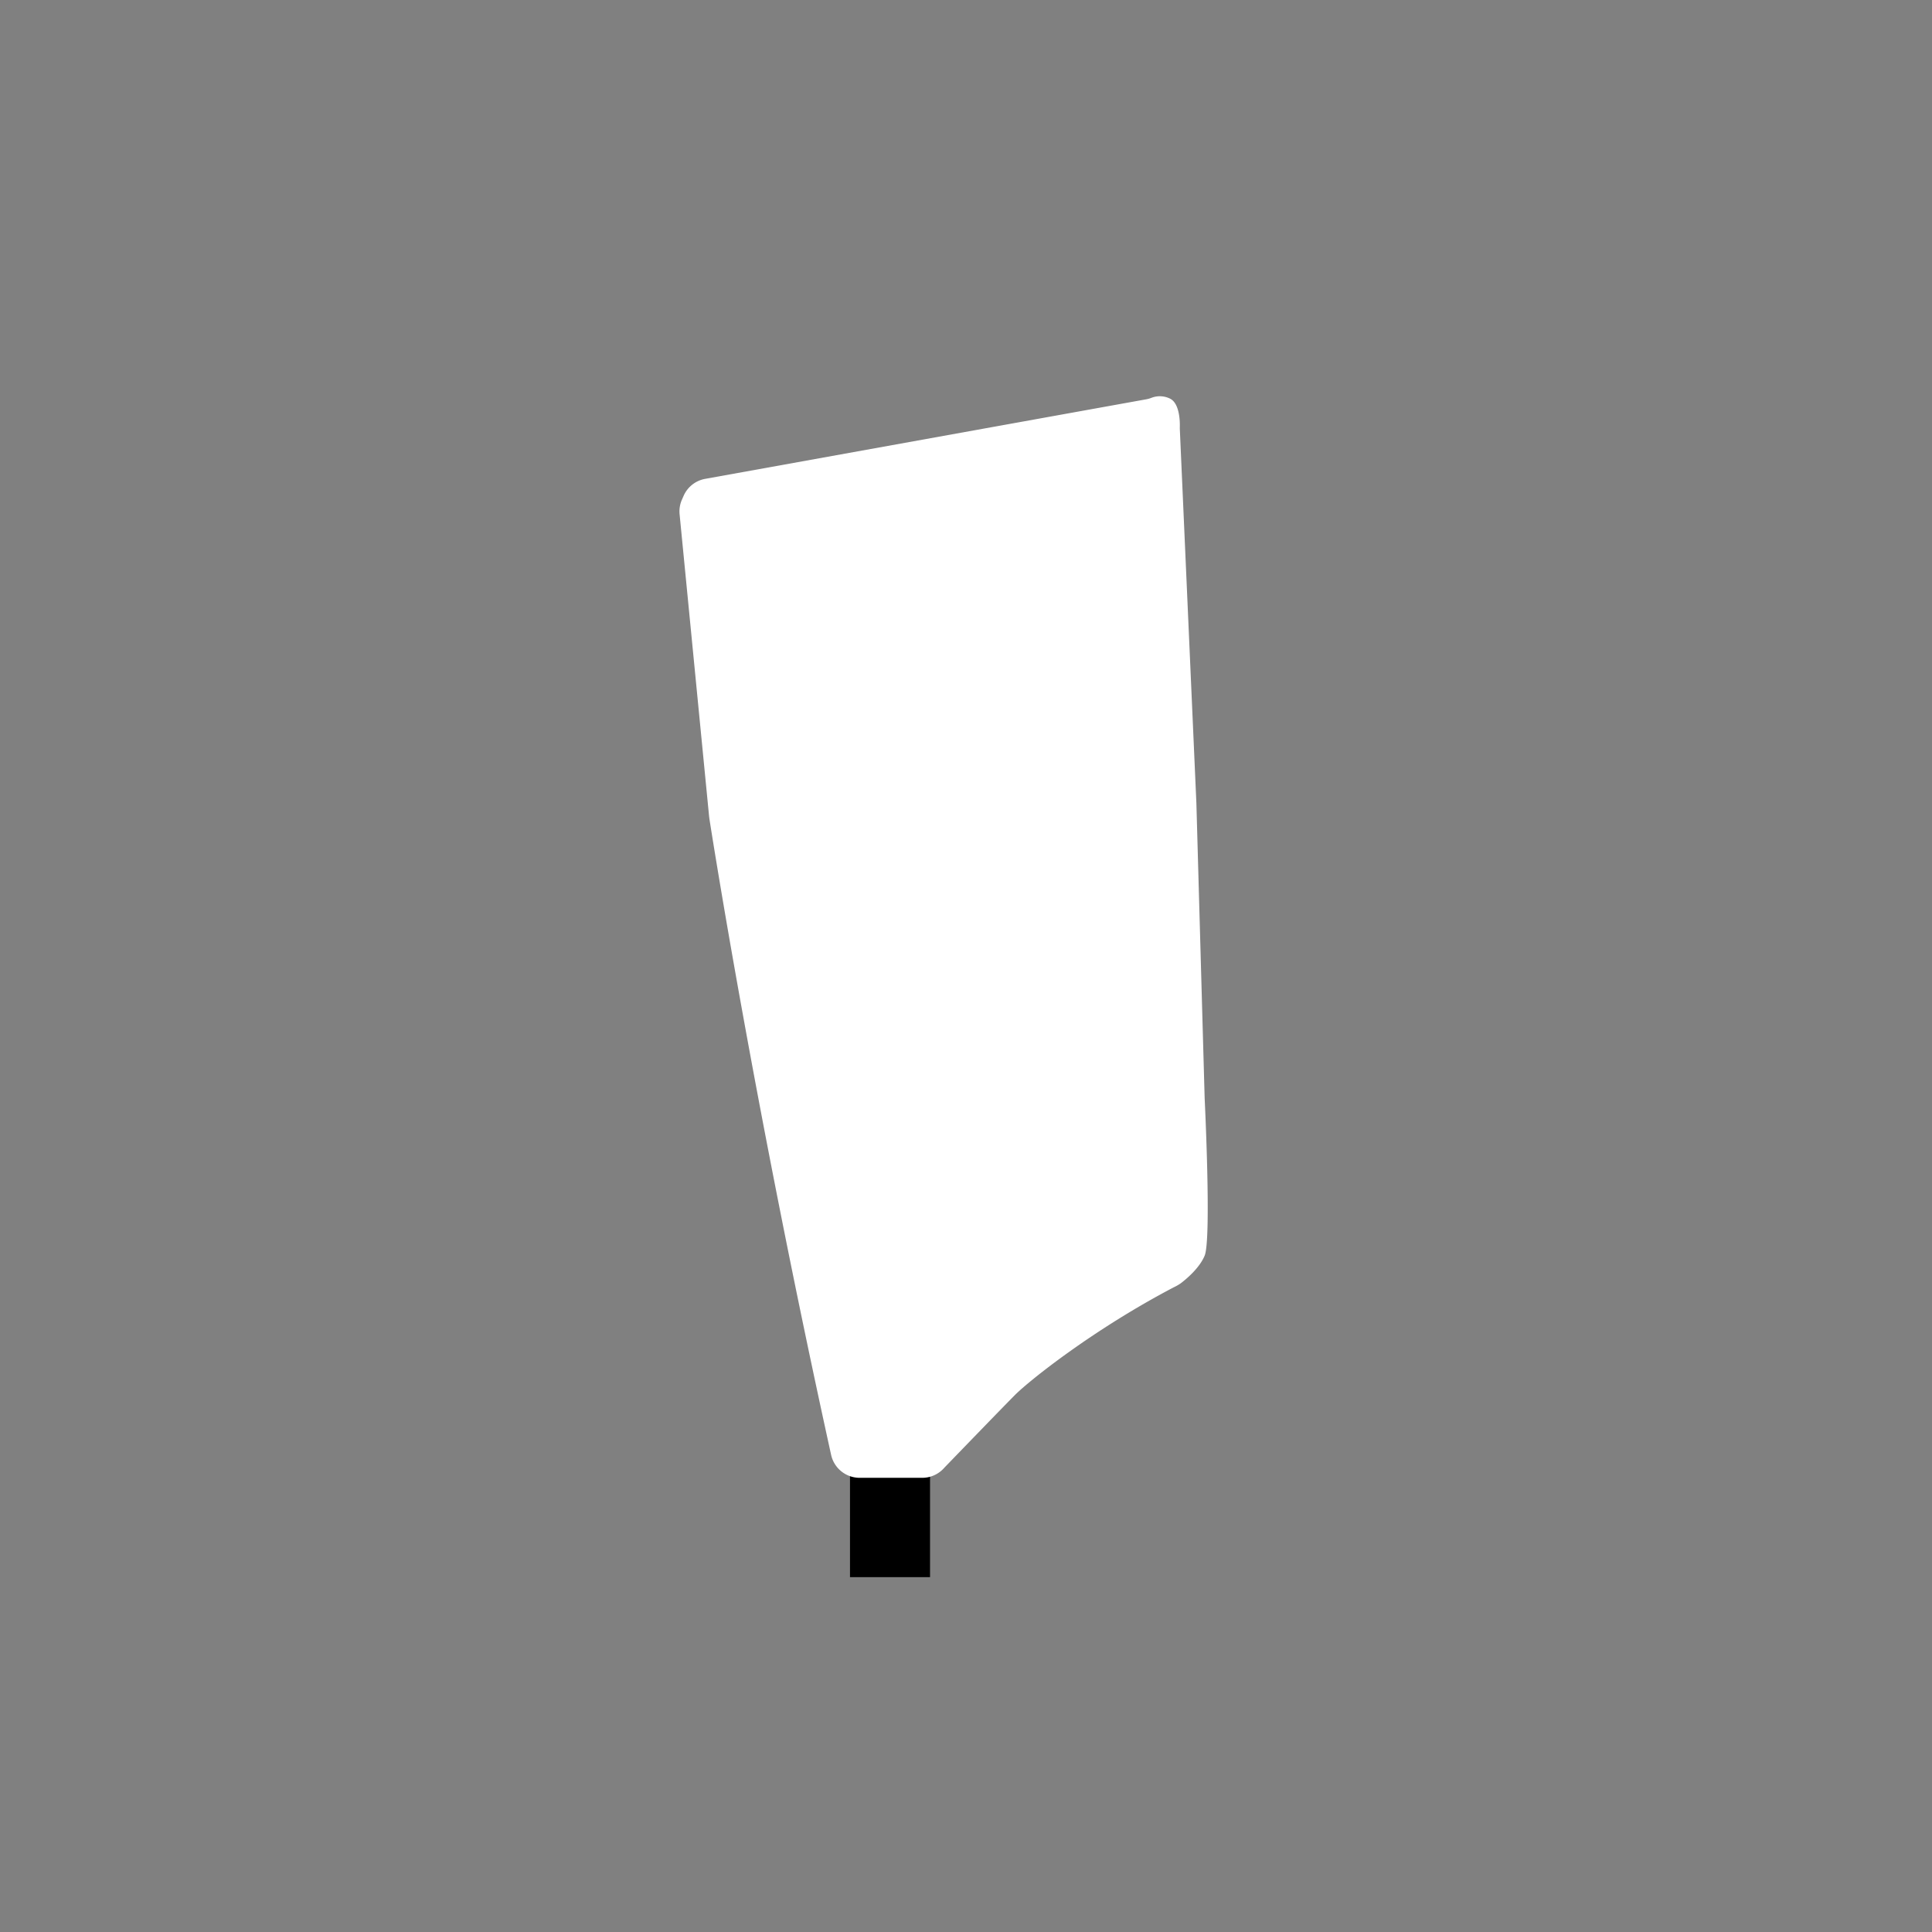 <svg id="Layer_1" data-name="Layer 1" xmlns="http://www.w3.org/2000/svg" viewBox="0 0 700 700"><rect x="0" y="0" width="700" height="700" fill="#808080" stroke="none"/><defs><style>.cls-1{stroke:#000;stroke-miterlimit:10;stroke-width:2px;}.cls-2{fill:#fff;}</style></defs><title>OarBlade</title><rect class="cls-1" x="308.97" y="532.43" width="27" height="38"/><path class="cls-2" d="M342.14,531.79a10.58,10.58,0,0,1-8,3.65H311.47a10.59,10.59,0,0,1-10.34-8.31C273.22,400.29,257.95,302.49,257,296.48c0-.2-0.05-0.39-0.07-0.59l-10.7-109.57a10.58,10.58,0,0,1,.85-5.3l0.61-1.38a10.58,10.58,0,0,1,7.8-6.14l159.84-28.83a10.49,10.49,0,0,0,1.88-.54,8.36,8.36,0,0,1,6.75.32c3.55,1.78,3.56,8.68,3.51,10.2,0,0.24,0,.48,0,0.72l6,135.57,3,107s2.5,51,0,57c-1.85,4.44-6.43,8.33-8.7,10.05a17.12,17.12,0,0,1-2.51,1.43c-29.38,15.42-52.47,33.92-57.59,39.08S342.14,531.79,342.14,531.79Z"/></svg>